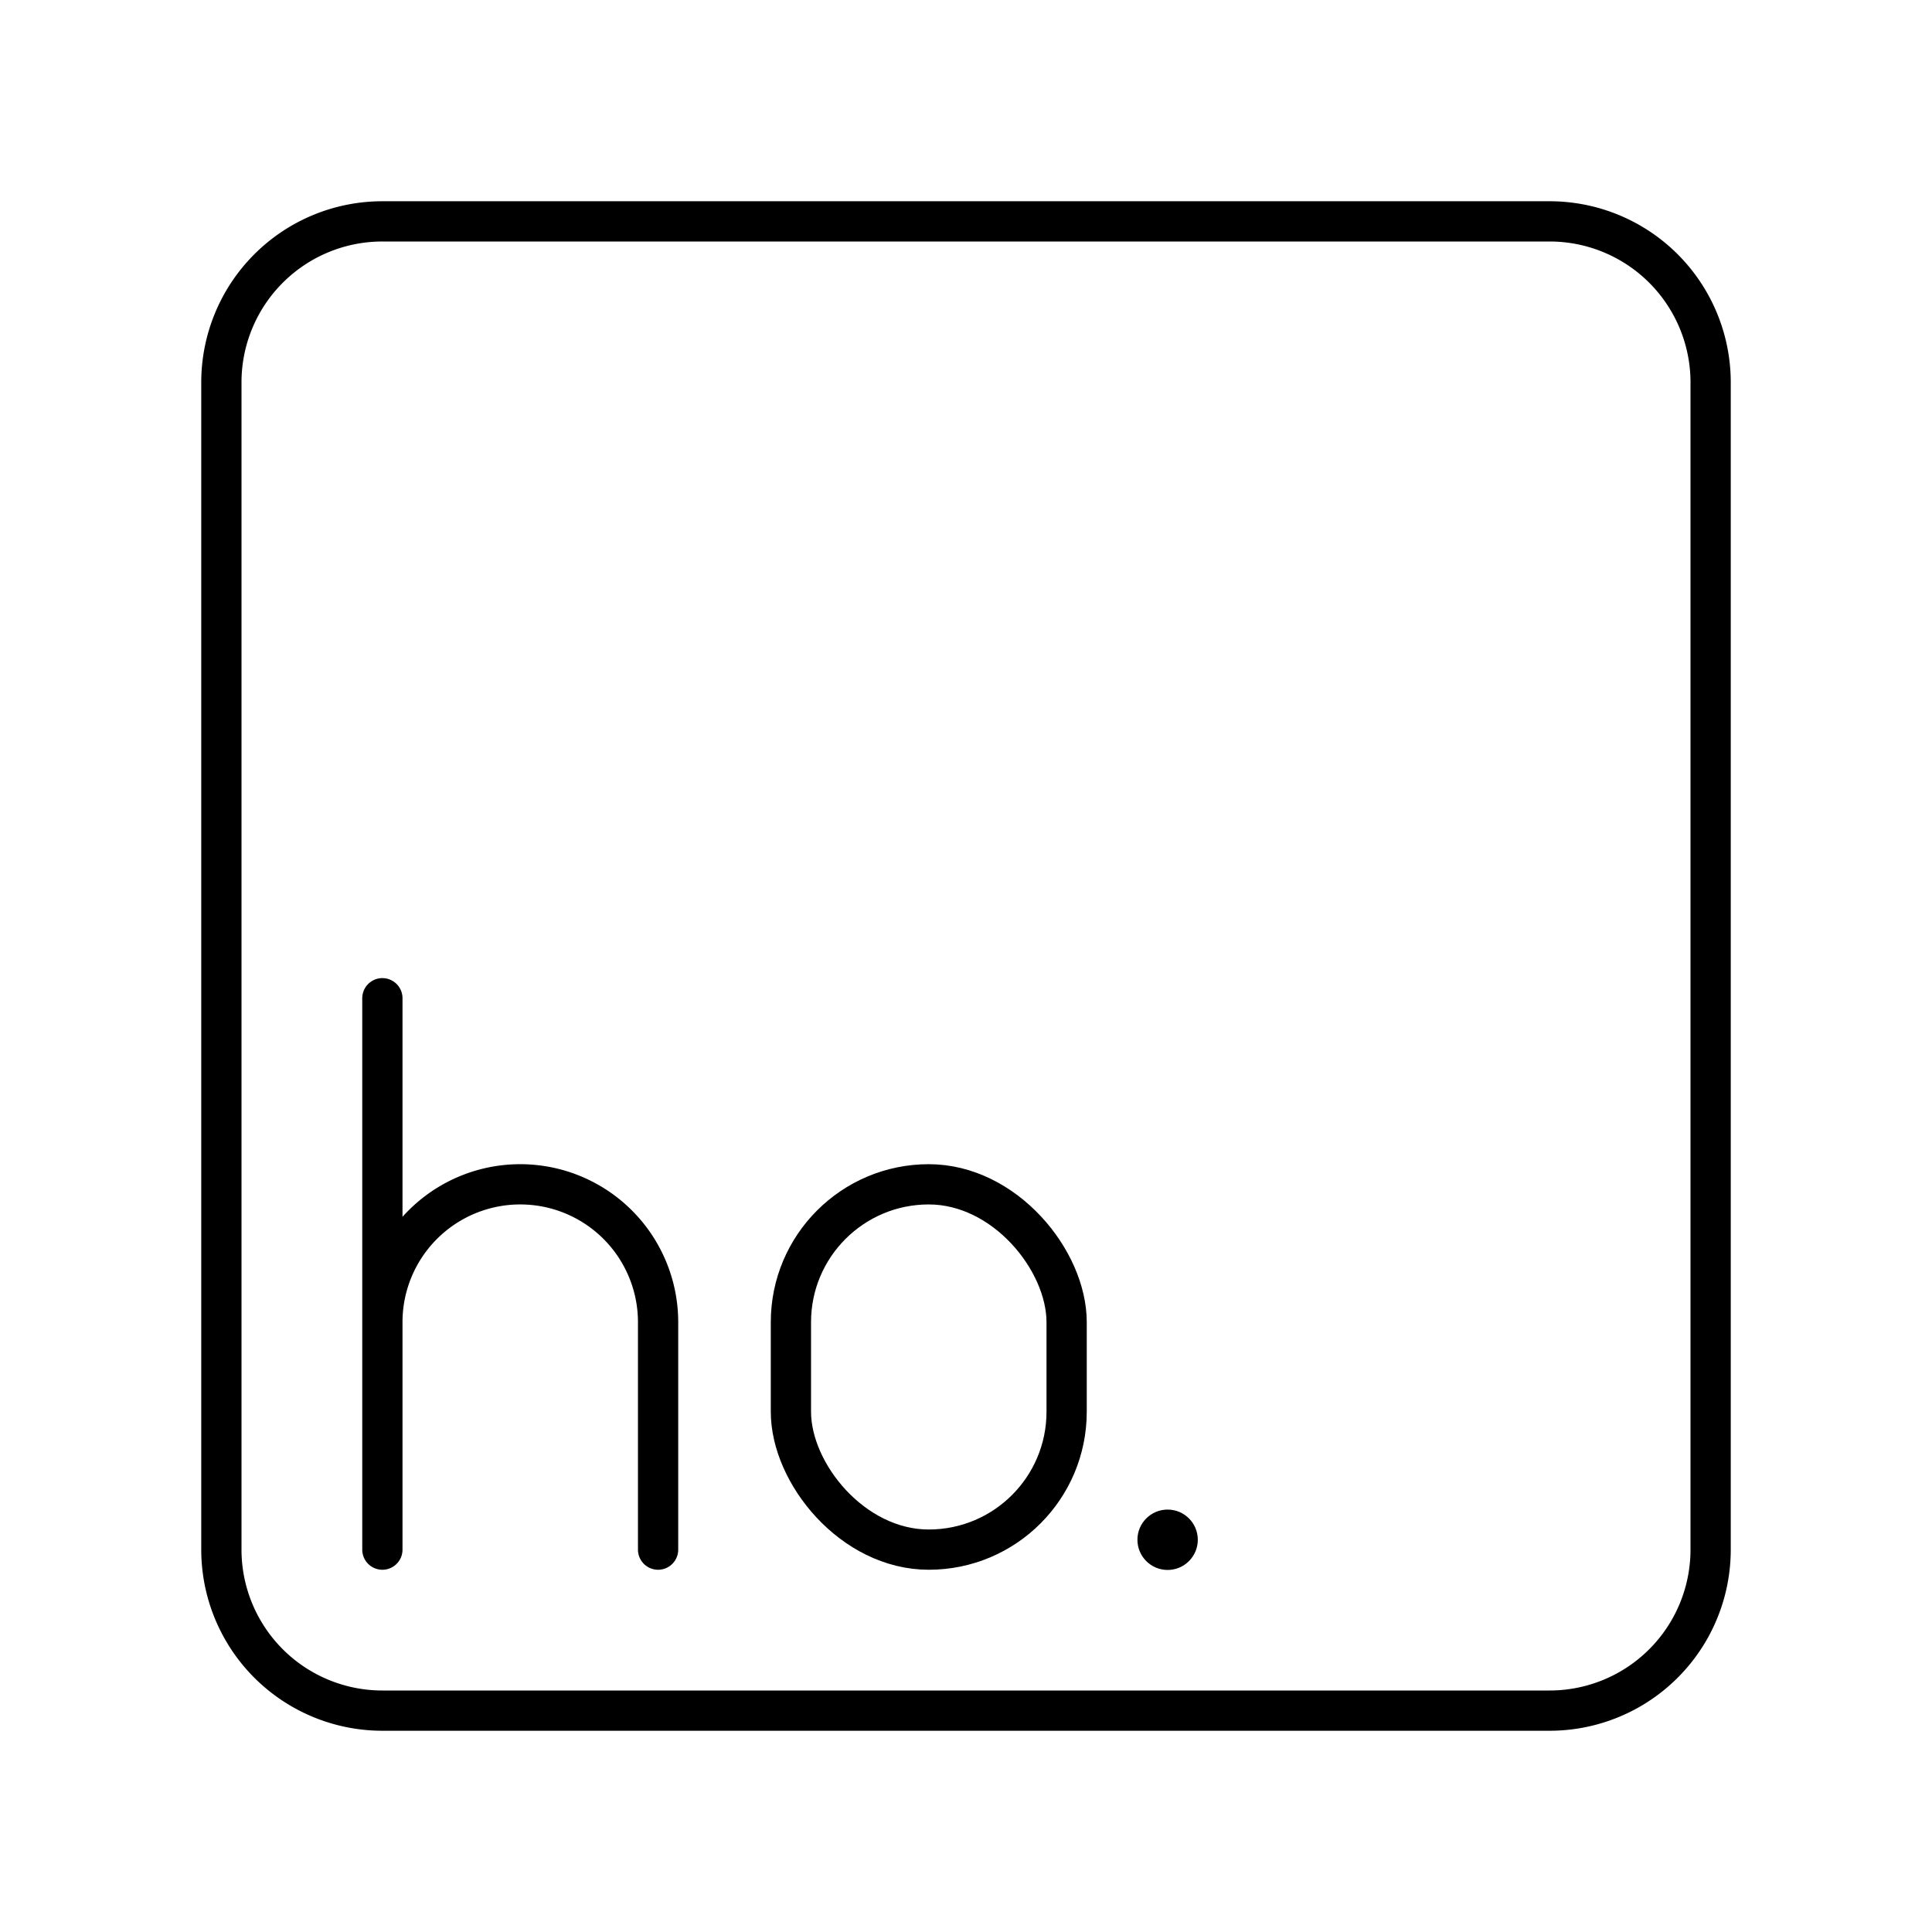 <svg xmlns="http://www.w3.org/2000/svg" width="1em" height="1em" viewBox="0 0 48 48"><path fill="none" stroke="currentColor" stroke-linecap="round" stroke-linejoin="round" d="M38.5 5.5h-29a4 4 0 0 0-4 4v29a4 4 0 0 0 4 4h29a4 4 0 0 0 4-4v-29a4 4 0 0 0-4-4"/><rect width="6.85" height="9.076" x="19.65" y="29.424" fill="none" stroke="currentColor" stroke-linecap="round" stroke-linejoin="round" rx="3.425" ry="3.425"/><path fill="none" stroke="currentColor" stroke-linecap="round" stroke-linejoin="round" d="M9.5 24.801V38.5m0-5.65a3.425 3.425 0 0 1 3.425-3.426h0a3.425 3.425 0 0 1 3.425 3.425V38.5"/><circle cx="29.009" cy="38.255" r=".75" fill="currentColor"/></svg>
